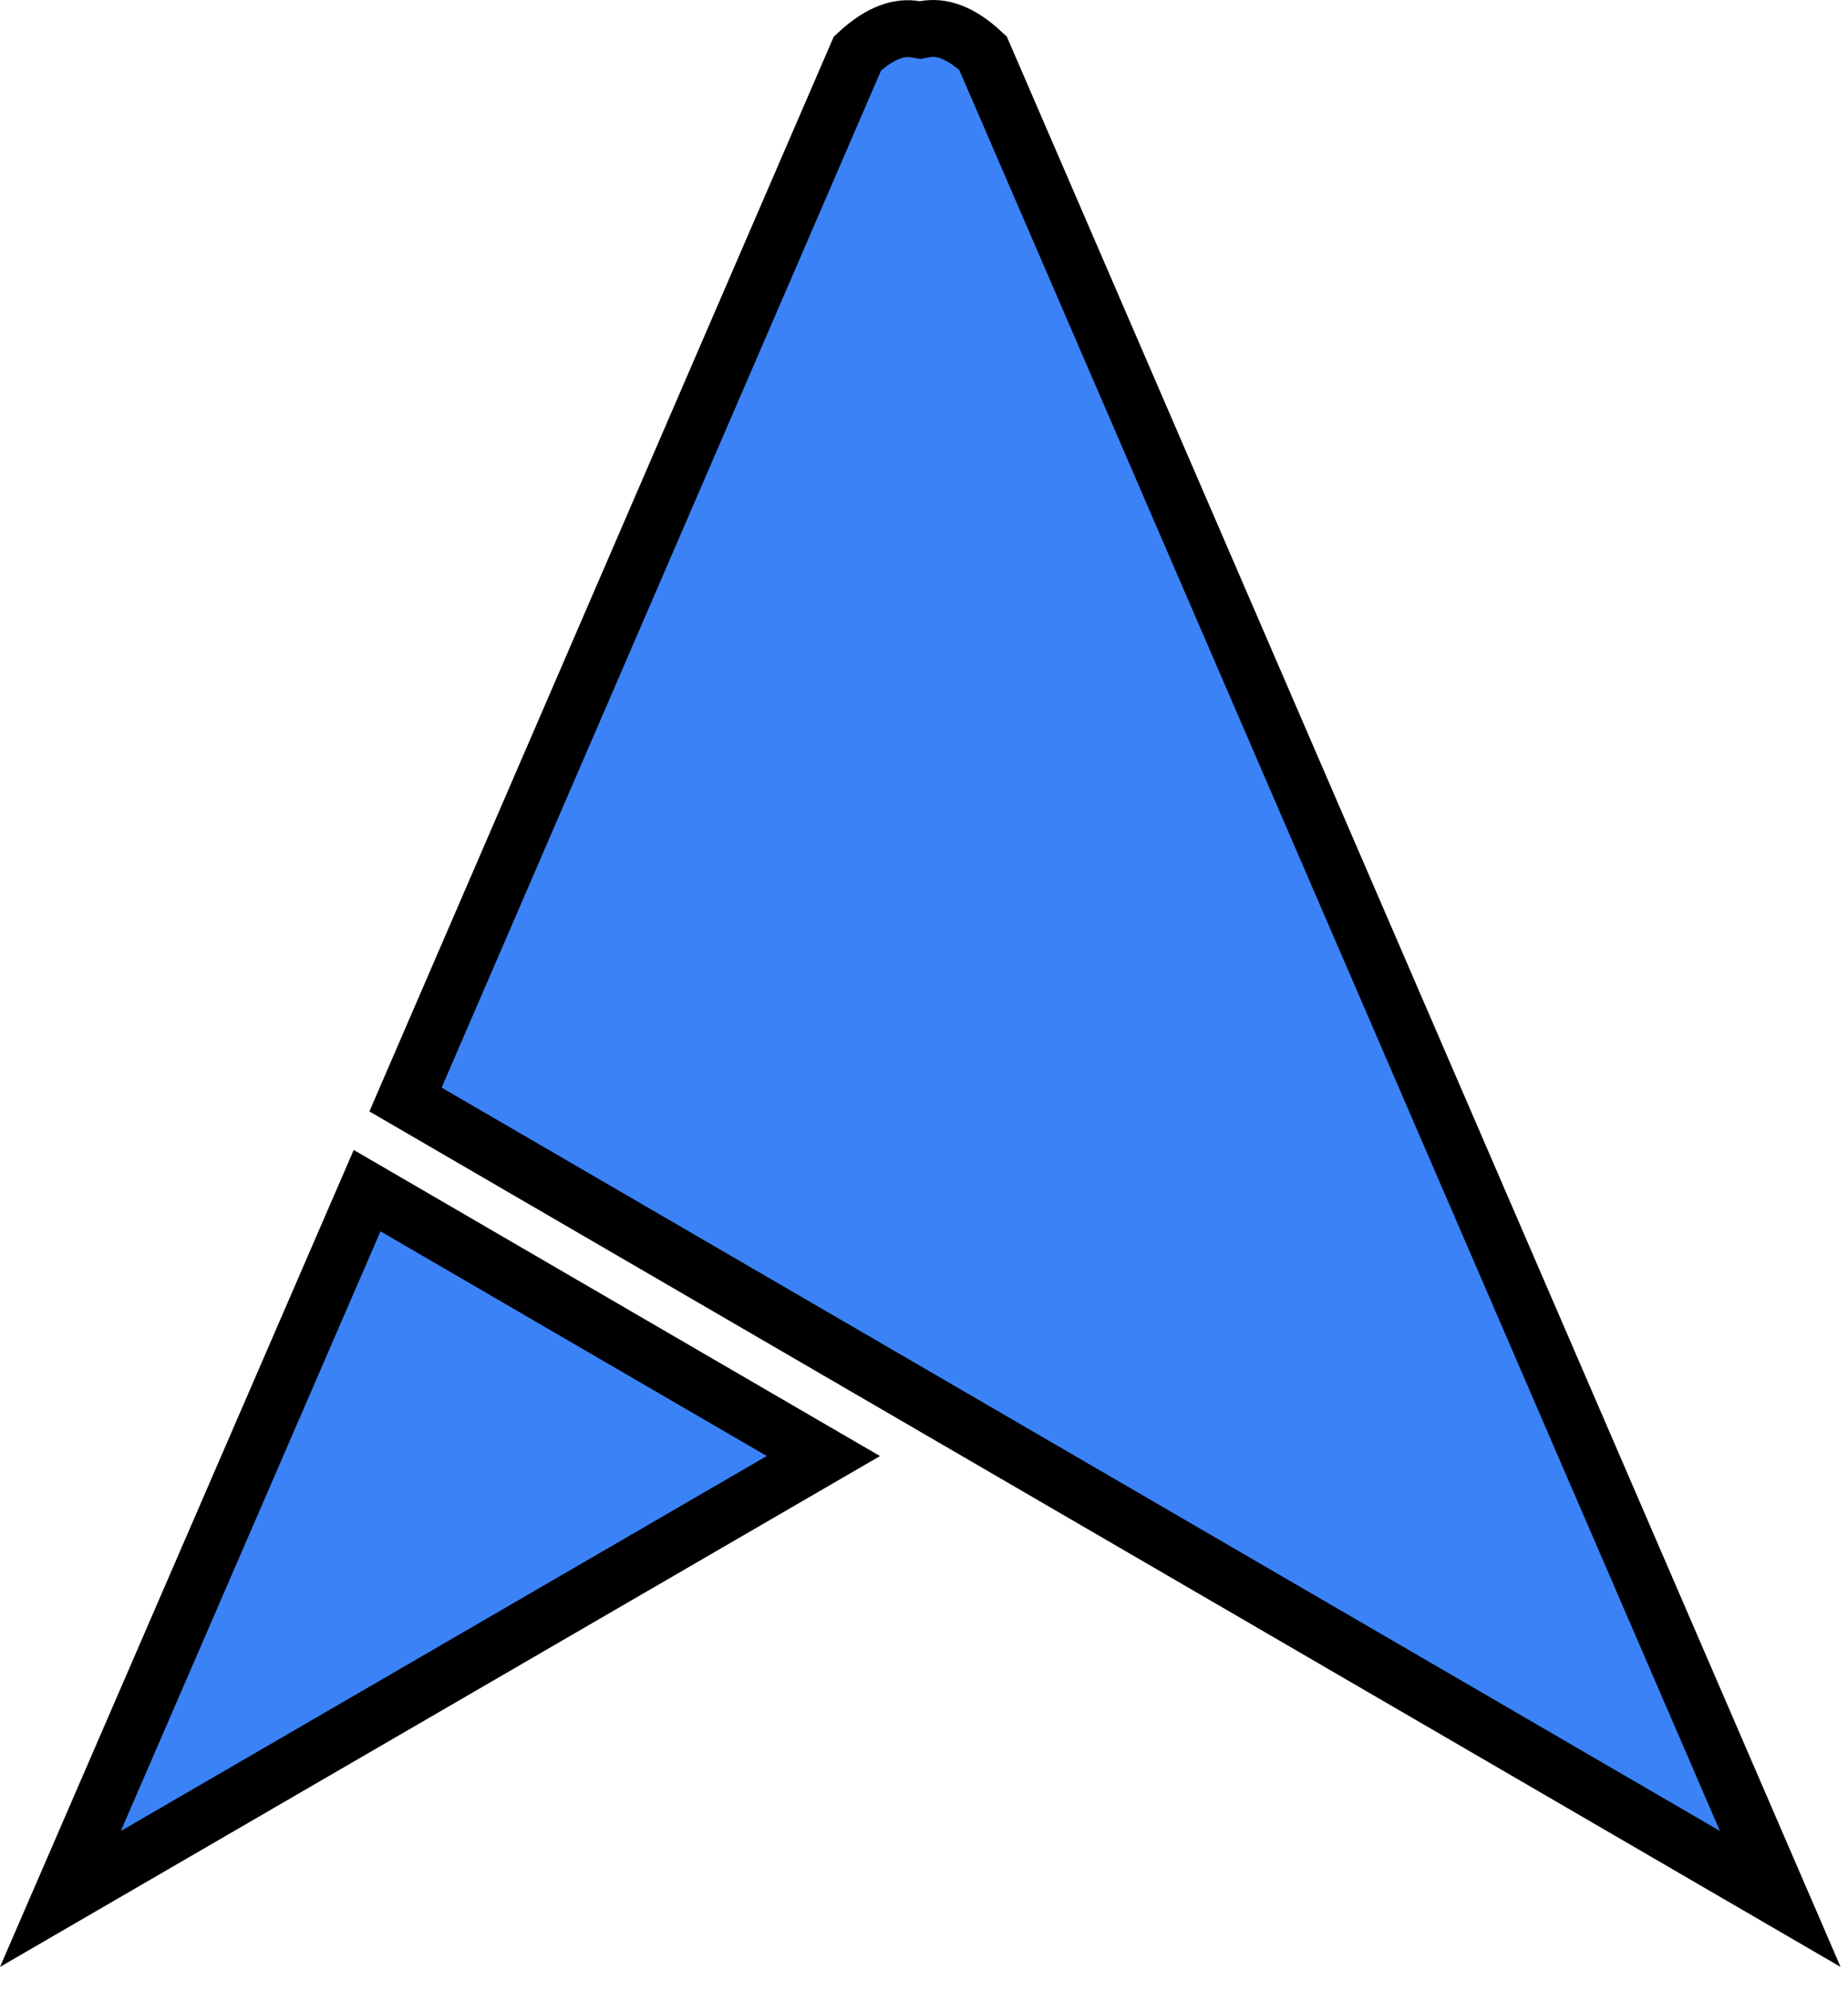 <svg width="65" height="70" viewBox="0 0 65 70" fill="none" xmlns="http://www.w3.org/2000/svg">
<path d="M28.961 51.186L12.912 41.856L2.125 66.757L28.961 51.186ZM32.535 1.026L32.364 1.057L32.192 1.029C31.651 0.938 30.987 1.113 30.16 1.879L14.263 38.653L62.617 66.756L34.578 1.875C33.753 1.098 33.087 0.927 32.535 1.026Z" fill="#3B82F6" stroke="black" stroke-width="2"/>
</svg>
